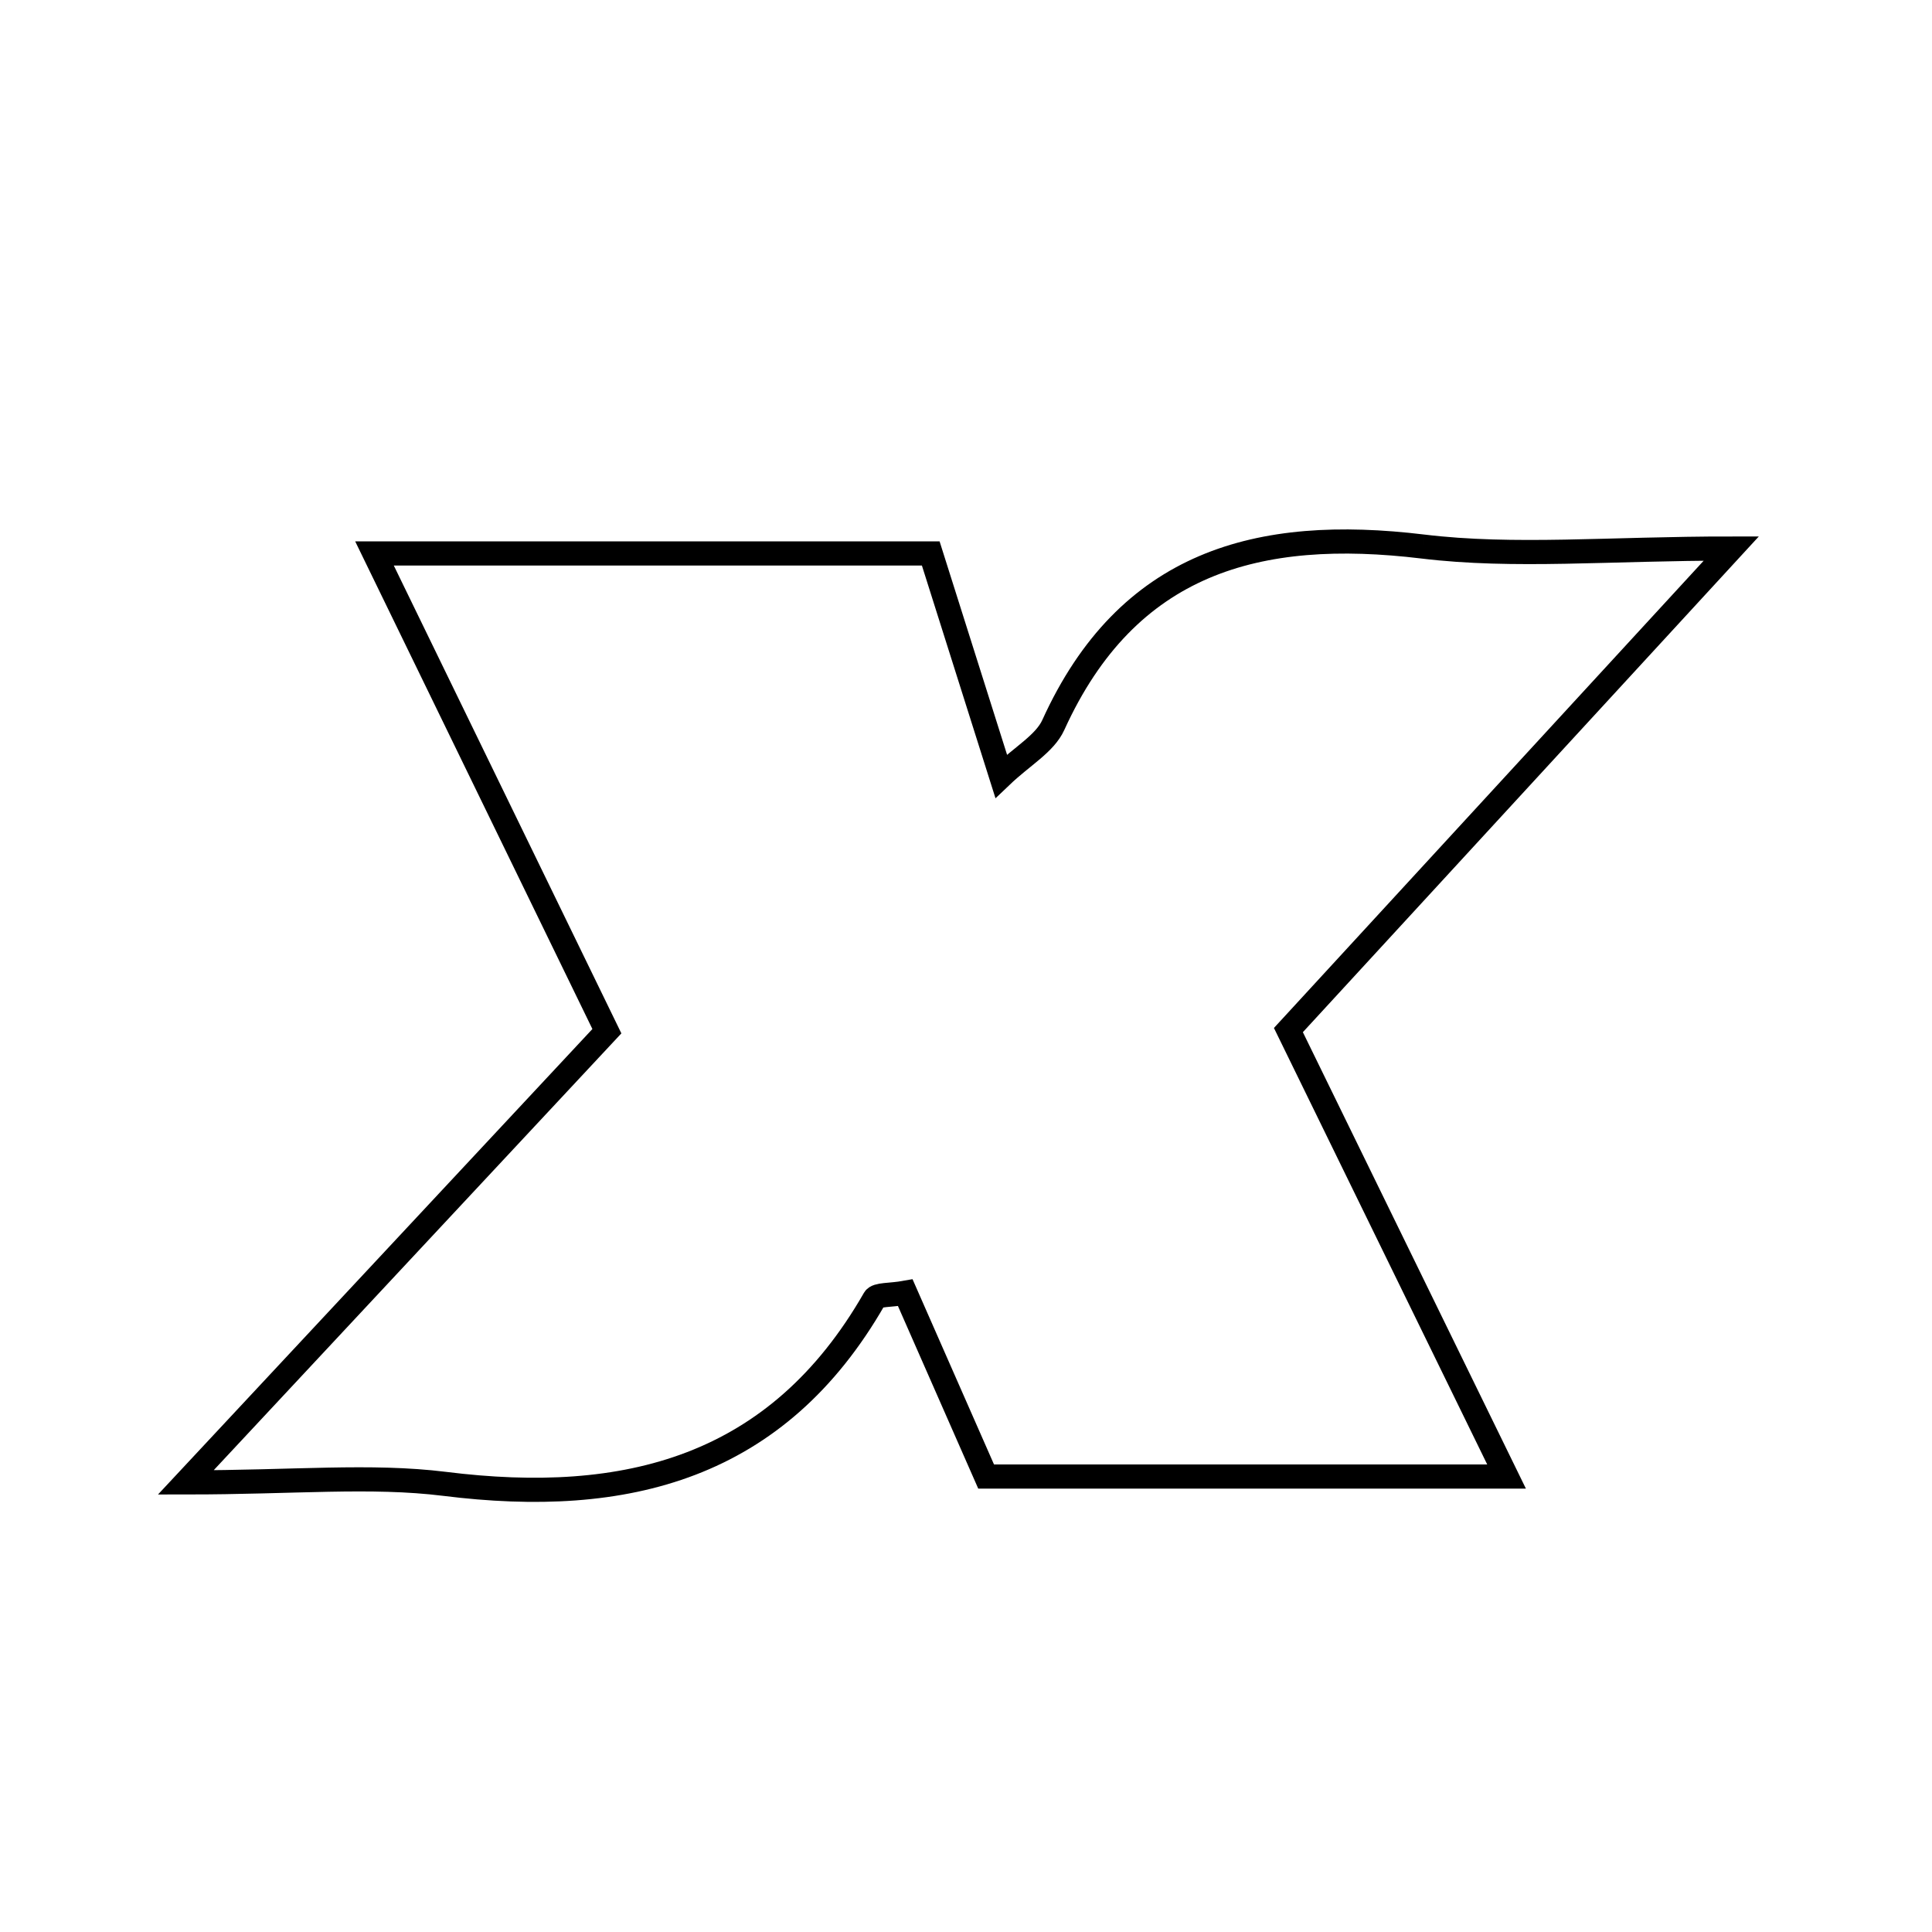 <svg xmlns="http://www.w3.org/2000/svg" viewBox="0.0 0.0 24.0 24.0" height="200px" width="200px"><path fill="none" stroke="black" stroke-width=".3" stroke-opacity="1.0"  filling="0" d="M17.673 6.789 C18.811 6.927 19.98 6.814 21.507 6.814 C19.556 8.936 17.835 10.807 16.005 12.796 C16.878 14.583 17.761 16.389 18.715 18.342 C16.443 18.342 14.412 18.342 12.25 18.342 C11.926 17.604 11.581 16.822 11.246 16.059 C11.057 16.093 10.895 16.077 10.862 16.135 C9.655 18.243 7.778 18.715 5.523 18.433 C4.603 18.319 3.658 18.415 2.308 18.415 C4.216 16.37 5.839 14.631 7.539 12.81 C6.58 10.84 5.646 8.919 4.652 6.875 C7.057 6.875 9.267 6.875 11.562 6.875 C11.843 7.765 12.119 8.635 12.437 9.642 C12.702 9.389 12.98 9.237 13.085 9.005 C14.005 6.981 15.626 6.542 17.673 6.789"></path></svg>